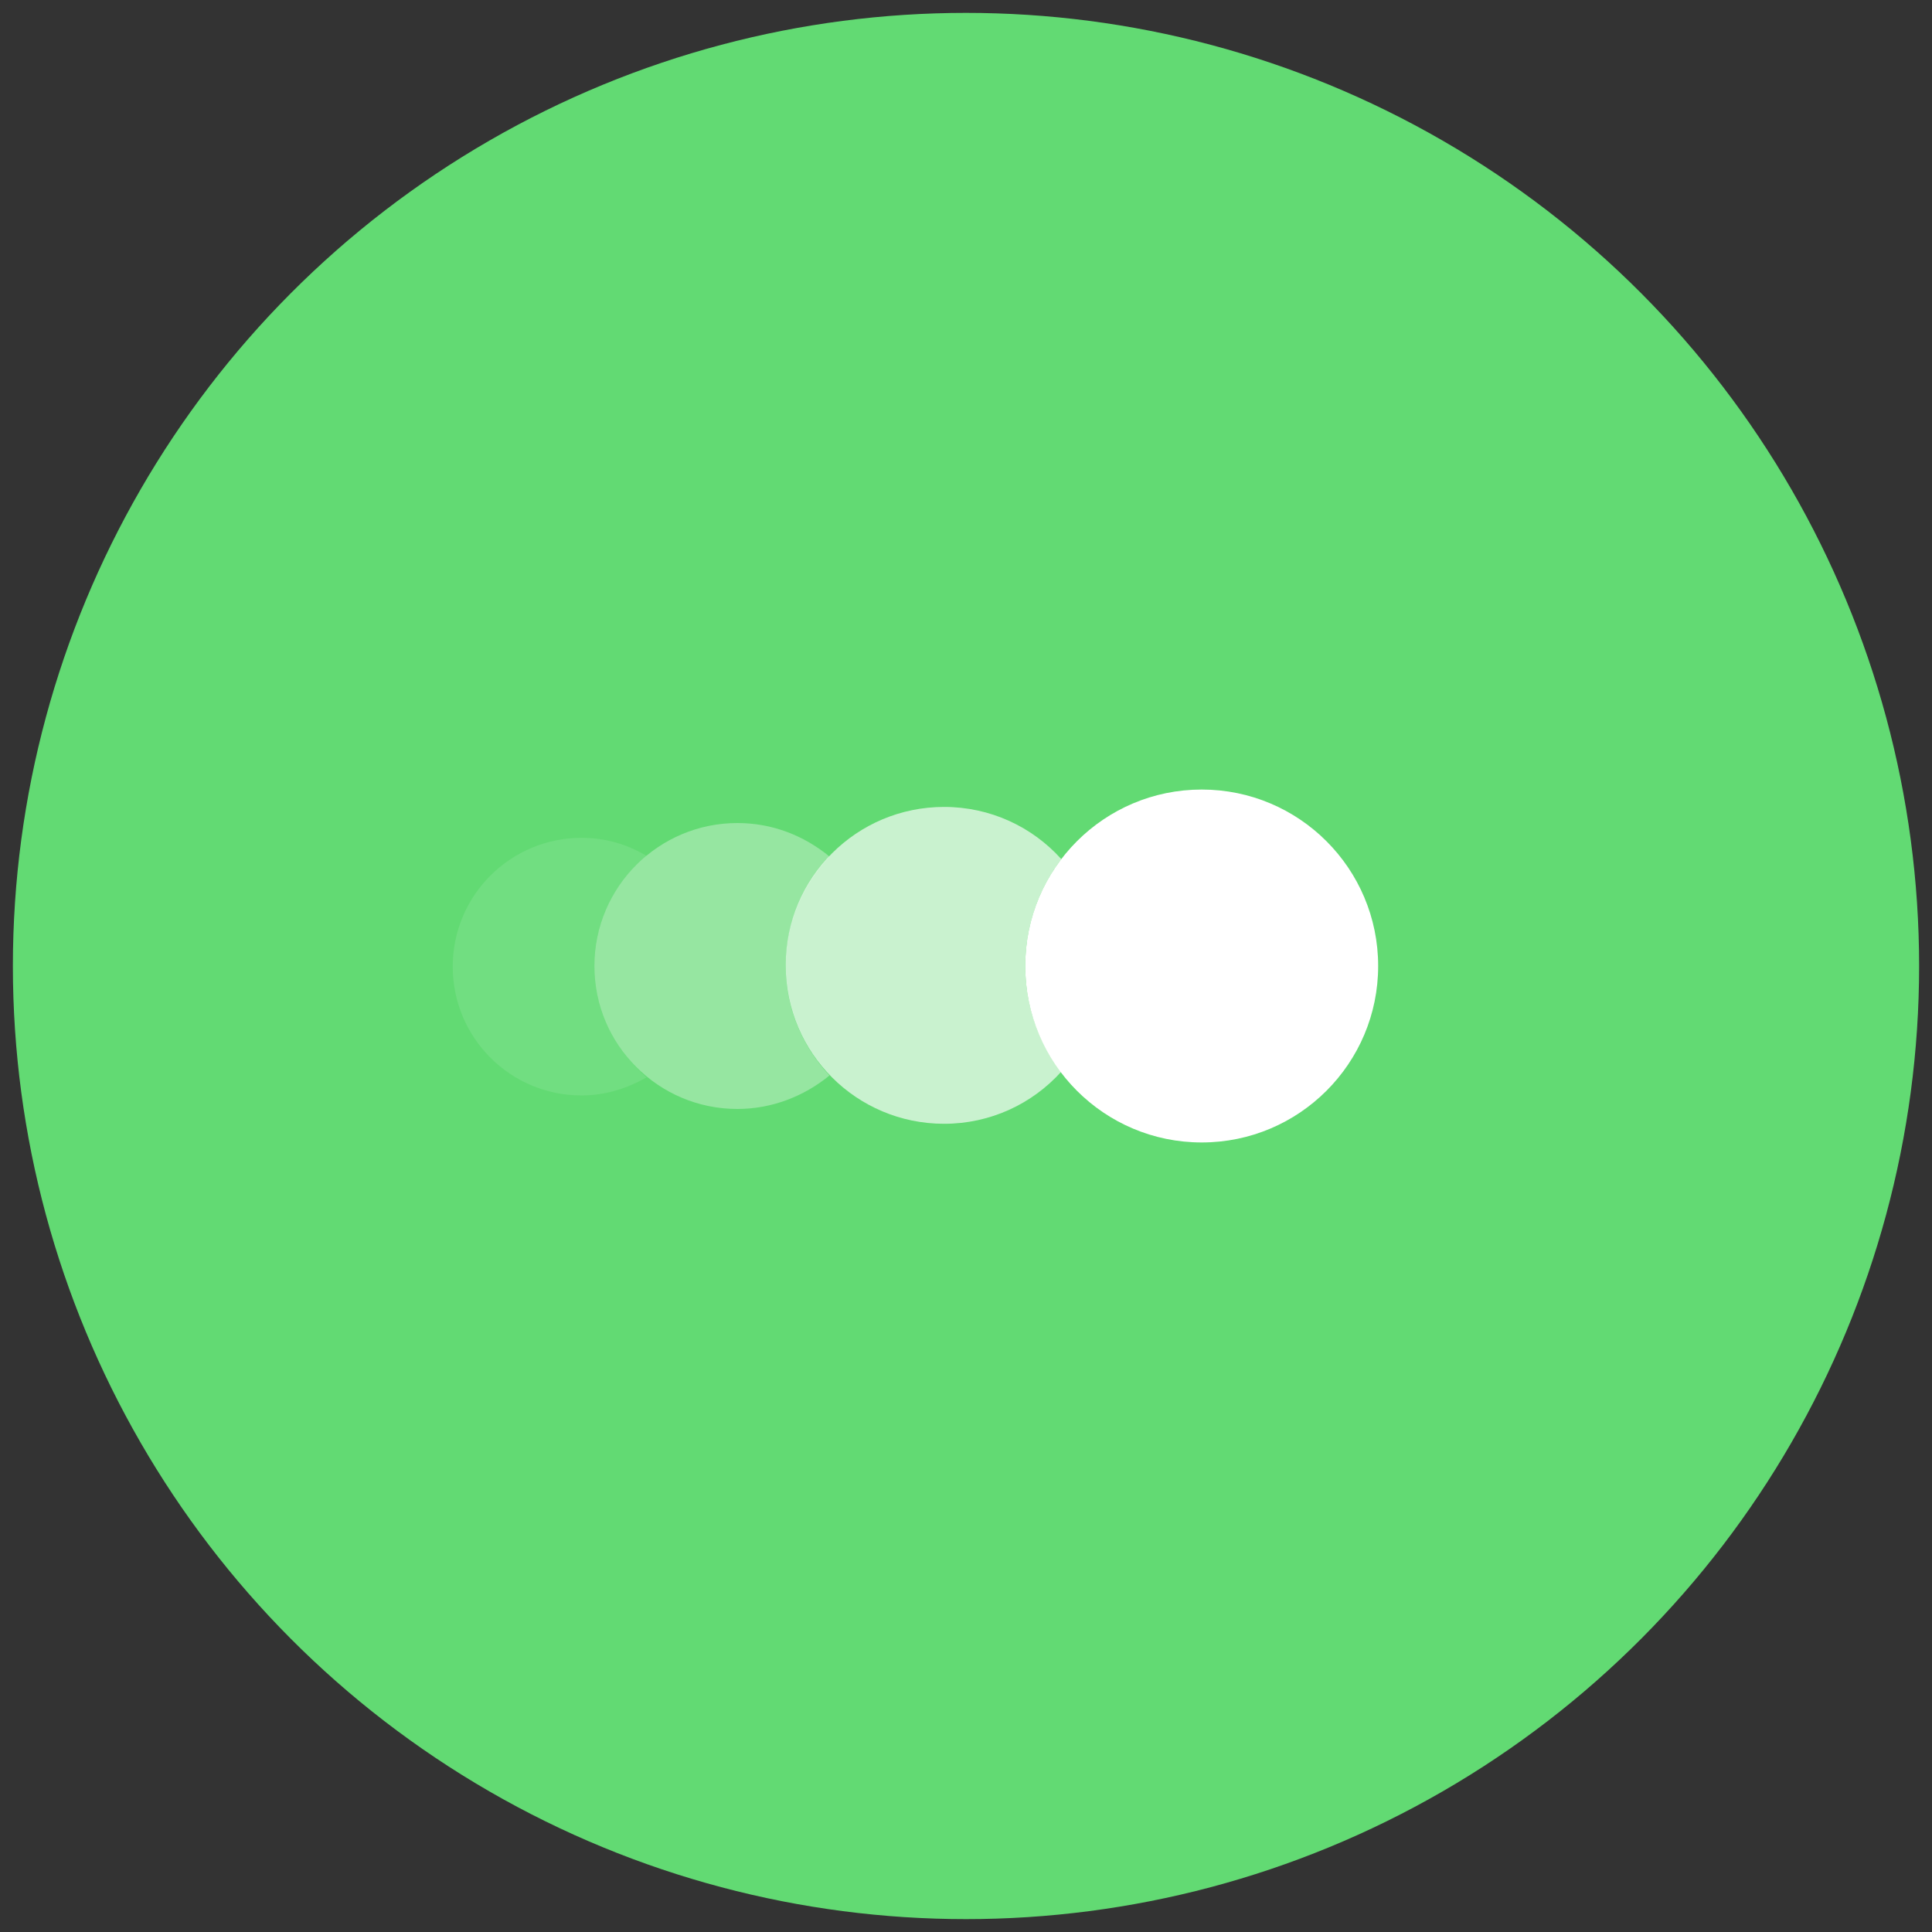 <?xml version="1.0" encoding="utf-8"?>
<!-- Generator: Adobe Illustrator 19.0.0, SVG Export Plug-In . SVG Version: 6.00 Build 0)  -->
<svg version="1.1" id="Calque_1" xmlns="http://www.w3.org/2000/svg" xmlns:xlink="http://www.w3.org/1999/xlink" x="0px" y="0px"
	 viewBox="0 0 300 300" style="enable-background:new 0 0 300 300;" xml:space="preserve">
<rect x="0" y="0" width="300" height="300" fill="#333333" stroke="none"/>
<style type="text/css">
	.st0{fill:#62DA73;}
	.st1{opacity:0.1;fill:#FFFFFF;enable-background:new    ;}
	.st2{opacity:0.33;fill:#FFFFFF;enable-background:new    ;}
	.st3{opacity:0.66;fill:#FFFFFF;enable-background:new    ;}
	.st4{fill:#FFFFFF;}
</style>
<circle id="XMLID_207_" class="st0" cx="150" cy="150" r="148"/>
<path id="XMLID_206_" class="st1" d="M92.3,150c0-6.9,3.1-13,8.1-17.1c-3-1.8-6.4-2.8-10.1-2.8c-11,0-20,8.9-20,20
	c0,11,8.9,20,20,20c3.7,0,7.1-1.1,10.1-2.8C95.5,163,92.3,156.9,92.3,150z"/>
<path id="XMLID_205_" class="st2" d="M122,150c0-6.6,2.6-12.5,6.8-17c-3.9-3.2-8.8-5.2-14.3-5.2c-12.2,0-22.2,9.9-22.2,22.2
	c0,12.2,9.9,22.2,22.2,22.2c5.4,0,10.4-2,14.3-5.2C124.6,162.5,122,156.6,122,150z"/>
<path id="XMLID_204_" class="st3" d="M159.2,150c0-6.2,2.1-12,5.6-16.6c-4.5-5-11-8.1-18.2-8.1c-13.6,0-24.6,11-24.6,24.6
	s11,24.6,24.6,24.6c7.2,0,13.7-3.1,18.2-8.1C161.3,161.9,159.2,156.2,159.2,150z"/>
<circle id="XMLID_203_" class="st4" cx="186.6" cy="150" r="27.4"/>
</svg>
